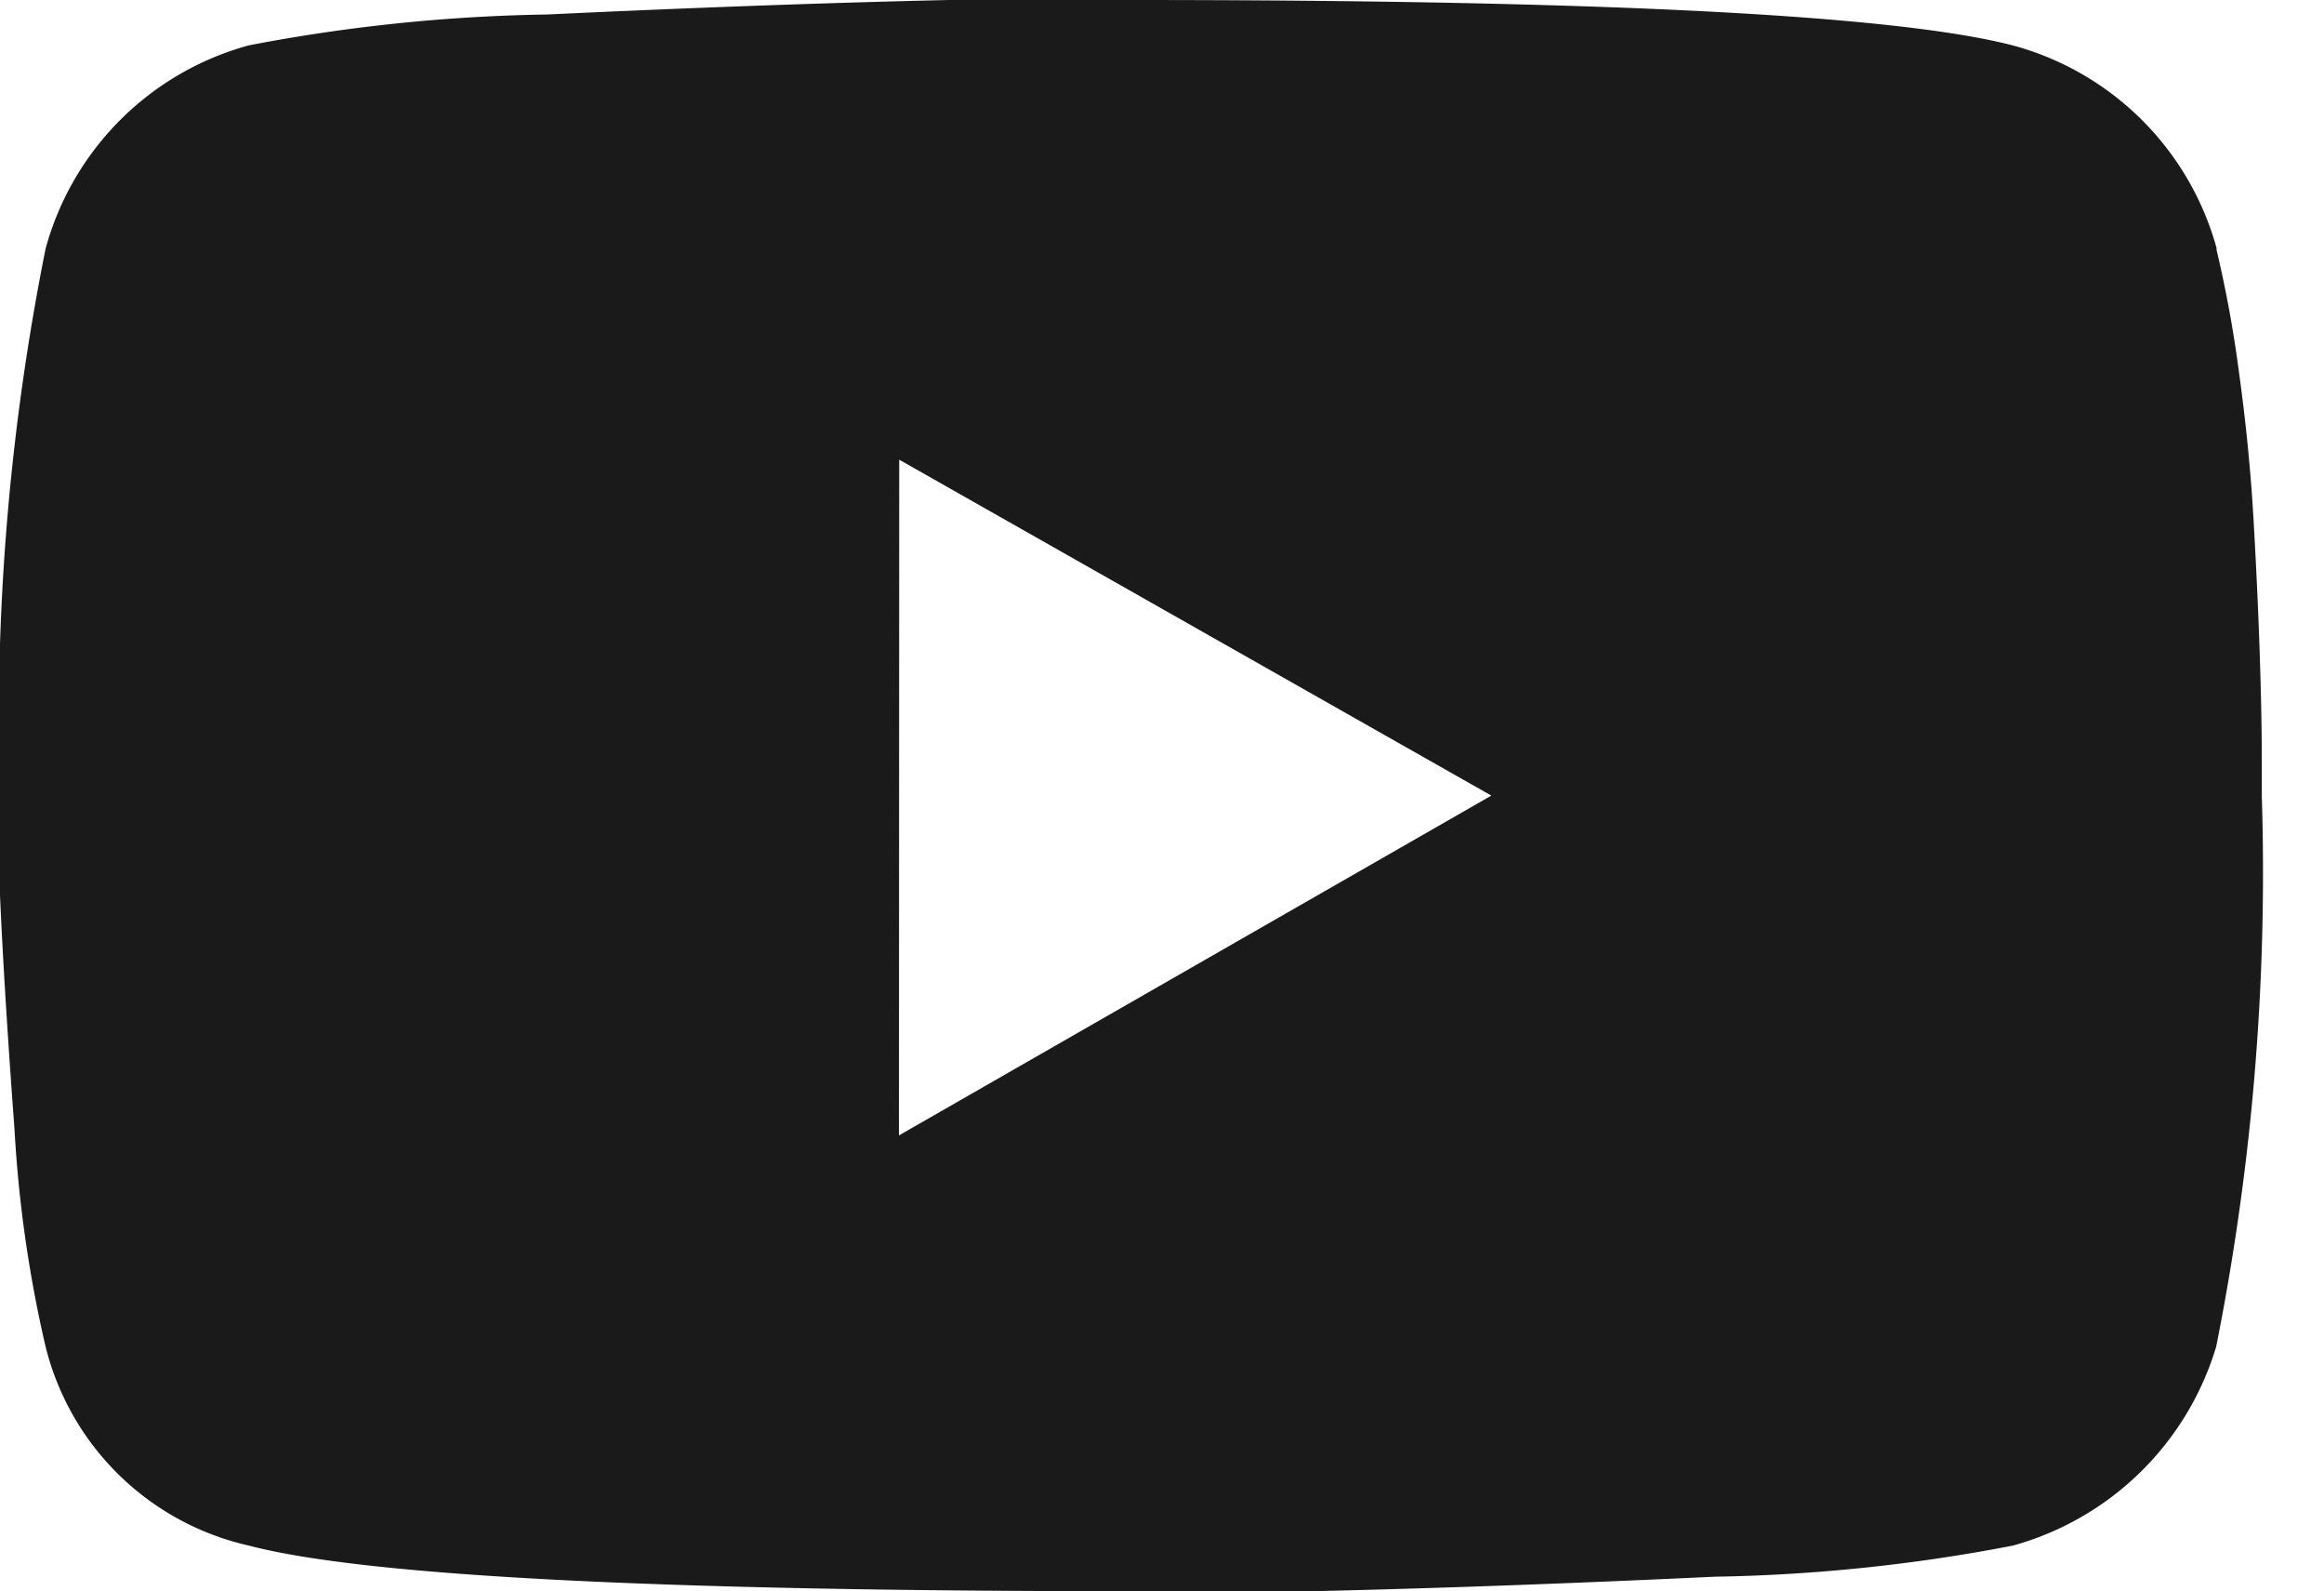<svg xmlns="http://www.w3.org/2000/svg" width="26.297" height="18" viewBox="0 0 26.297 18"><defs><style>.a{fill:#1a1a1a;}</style></defs><path class="a" d="M25.078,2.813a13.737,13.737,0,0,1,.258,1.406q.117.844.164,1.664t.07,1.523q.023.7.023,1.172V9a27.393,27.393,0,0,1-.516,6.234,3.327,3.327,0,0,1-2.3,2.25,19.379,19.379,0,0,1-3.375.352q-2.484.117-4.547.164H12.8q-8.016,0-9.984-.516a3.064,3.064,0,0,1-2.3-2.25,14.34,14.34,0,0,1-.352-2.461Q.047,11.2,0,10.125V9A27.11,27.11,0,0,1,.516,2.813a3.276,3.276,0,0,1,2.3-2.3A19.38,19.38,0,0,1,6.188.164Q8.672.047,10.734,0H12.8q8.016,0,9.984.516a3.276,3.276,0,0,1,2.3,2.3ZM10.172,12.844,16.875,9l-6.7-3.8ZM26.3,18"/></svg>